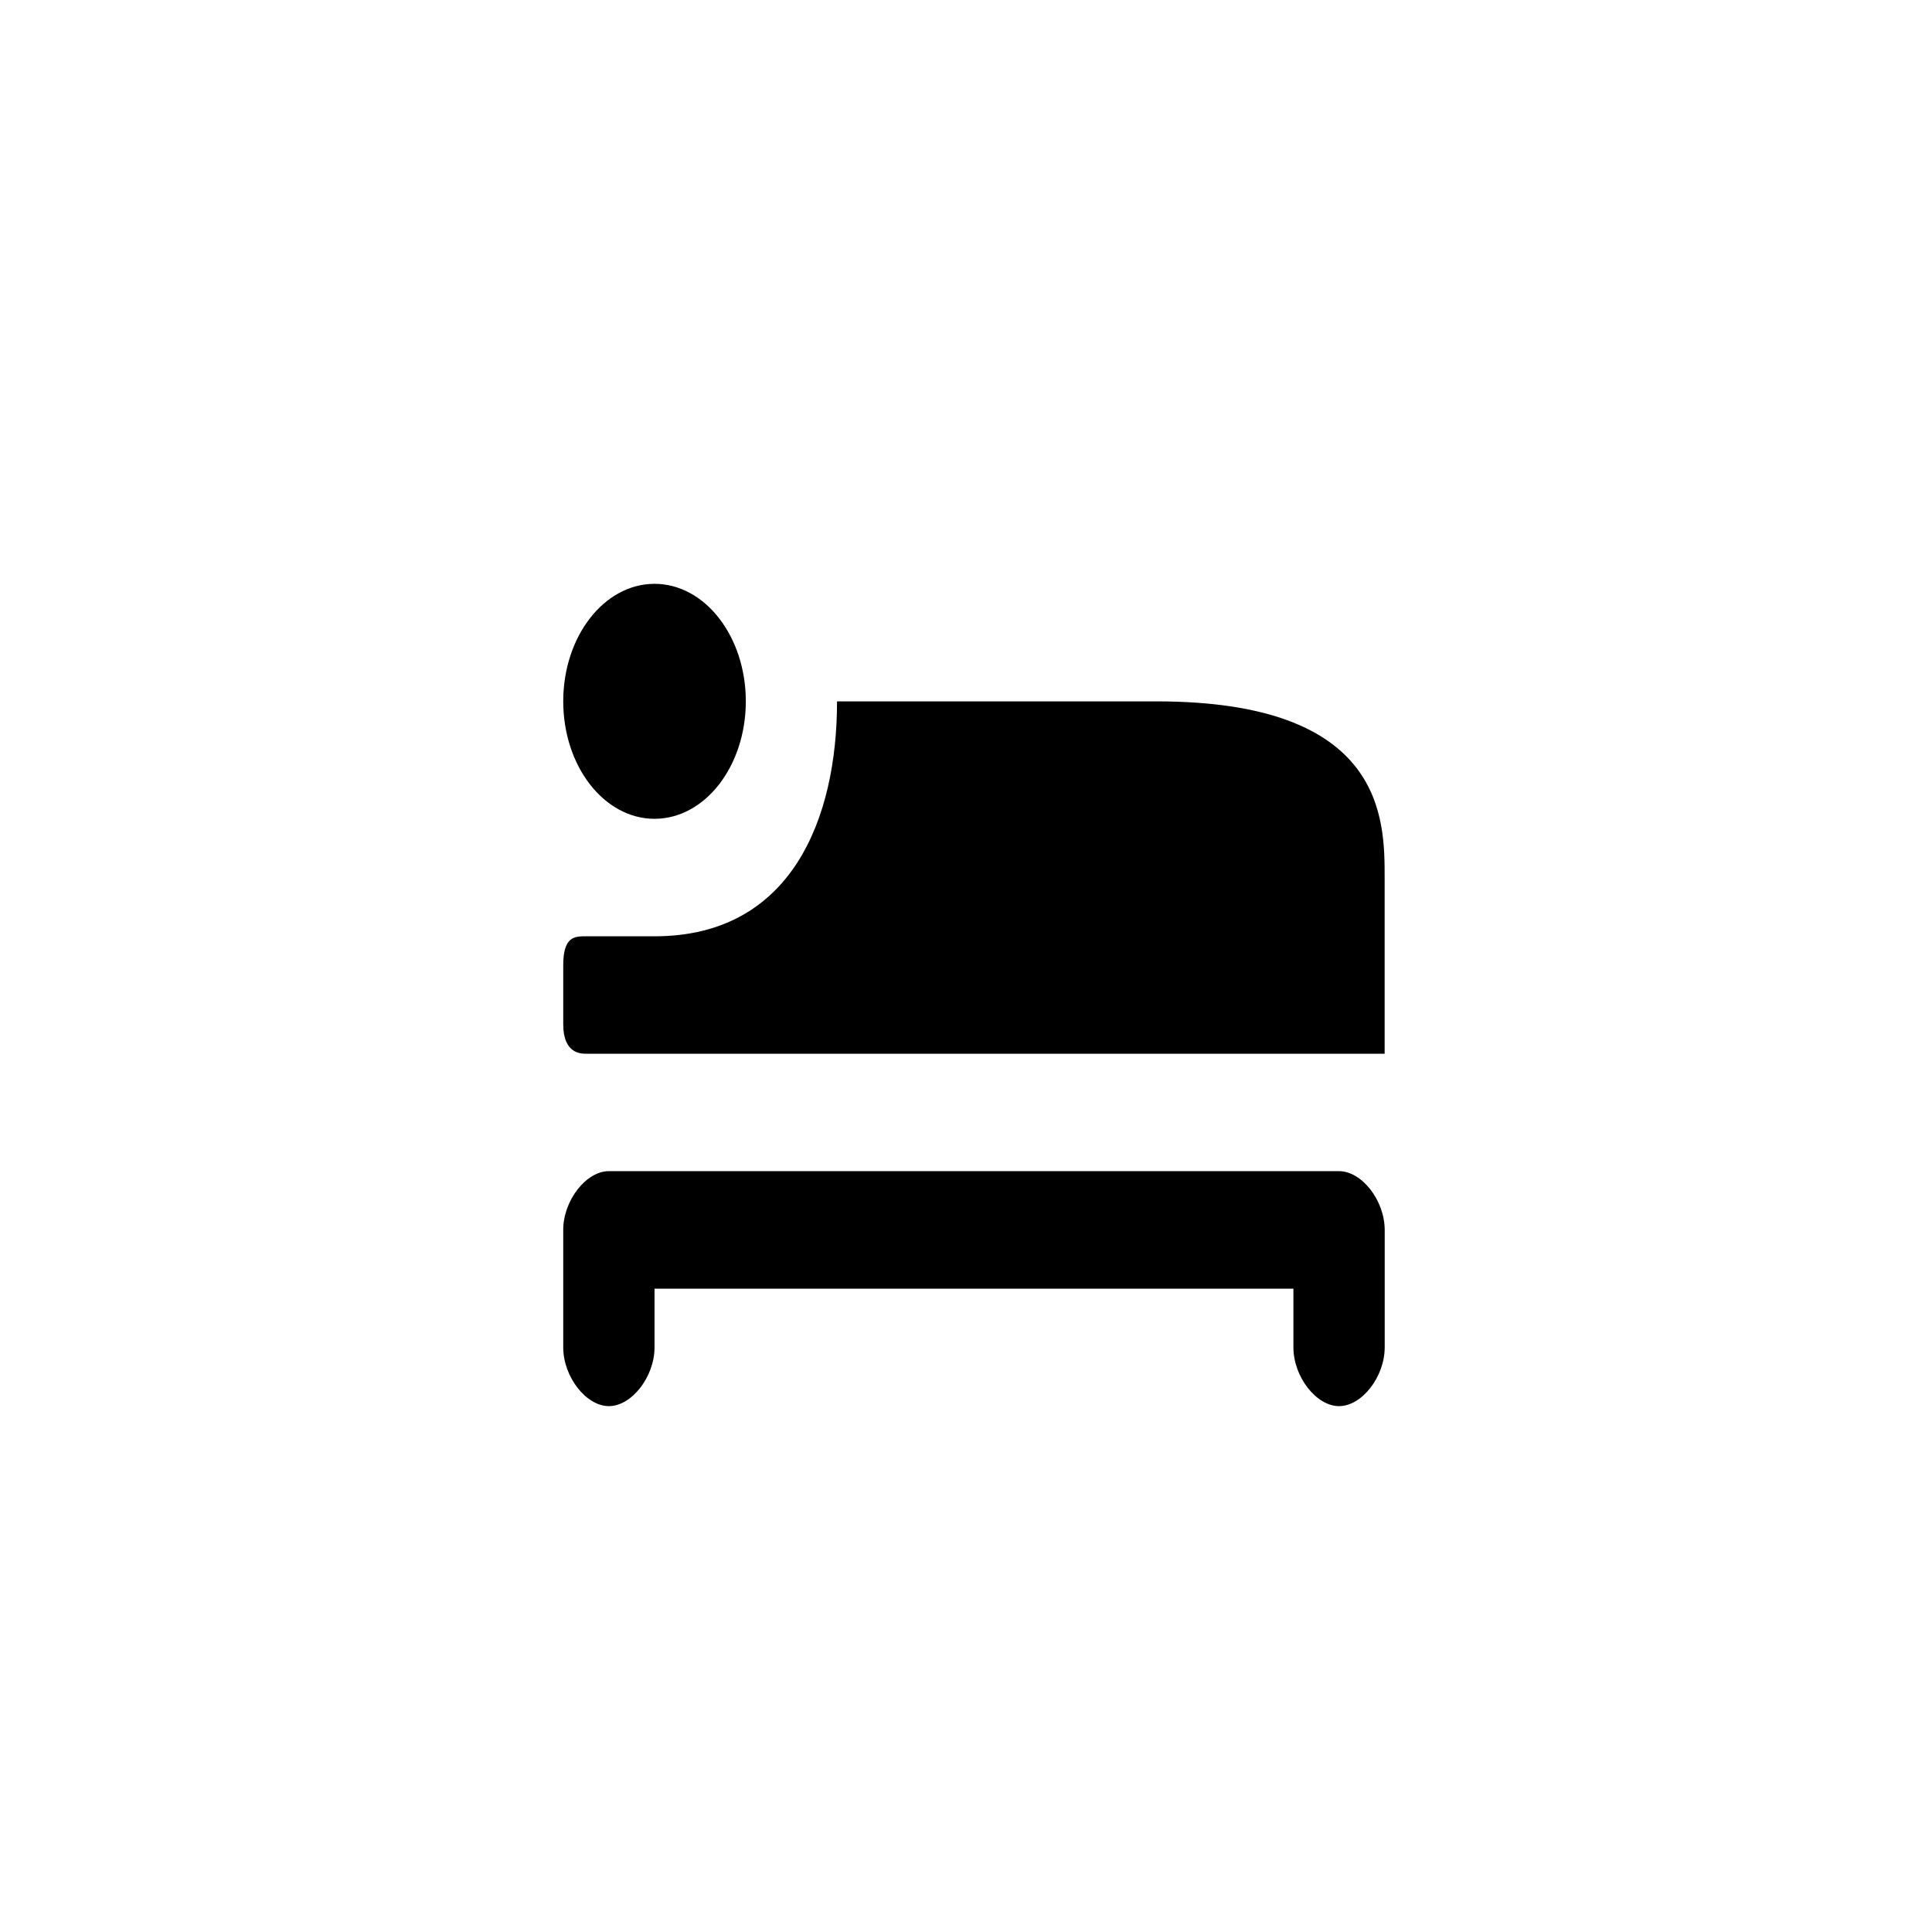 <?xml version="1.0" encoding="utf-8"?>
<!-- Generator: Adobe Illustrator 20.0.0, SVG Export Plug-In . SVG Version: 6.00 Build 0)  -->
<svg version="1.1" id="Vrstva_1" xmlns="http://www.w3.org/2000/svg" xmlns:xlink="http://www.w3.org/1999/xlink" x="0px" y="0px"
	 viewBox="0 0 32 32" style="enable-background:new 0 0 32 32;" xml:space="preserve">
<style type="text/css">
	.st0{fill-rule:evenodd;clip-rule:evenodd;}
</style>
<g>
	<path class="st0" d="M9.329,22.317c0,0.486,0.378,0.973,0.756,0.973c0.378,0,0.756-0.486,0.756-0.973v-0.973h10.582v0.973
		c0,0.486,0.378,0.973,0.756,0.973c0.378,0,0.756-0.486,0.756-0.973v-1.946c0-0.486-0.378-0.973-0.756-0.973H10.085
		c-0.378,0-0.756,0.486-0.756,0.973C9.329,21.335,9.329,21.484,9.329,22.317z"/>
	<ellipse class="st0" cx="10.841" cy="11.616" rx="1.512" ry="1.946"/>
	<path class="st0" d="M9.707,17.453h13.227v-2.918c0-0.973,0-2.918-3.779-2.918h-5.291c0,1.946-0.756,3.891-3.023,3.891H9.707
		c-0.191,0-0.379,0-0.378,0.486c0,0.132,0,0.599,0,0.973C9.329,17.453,9.623,17.453,9.707,17.453z"/>
</g>
</svg>
